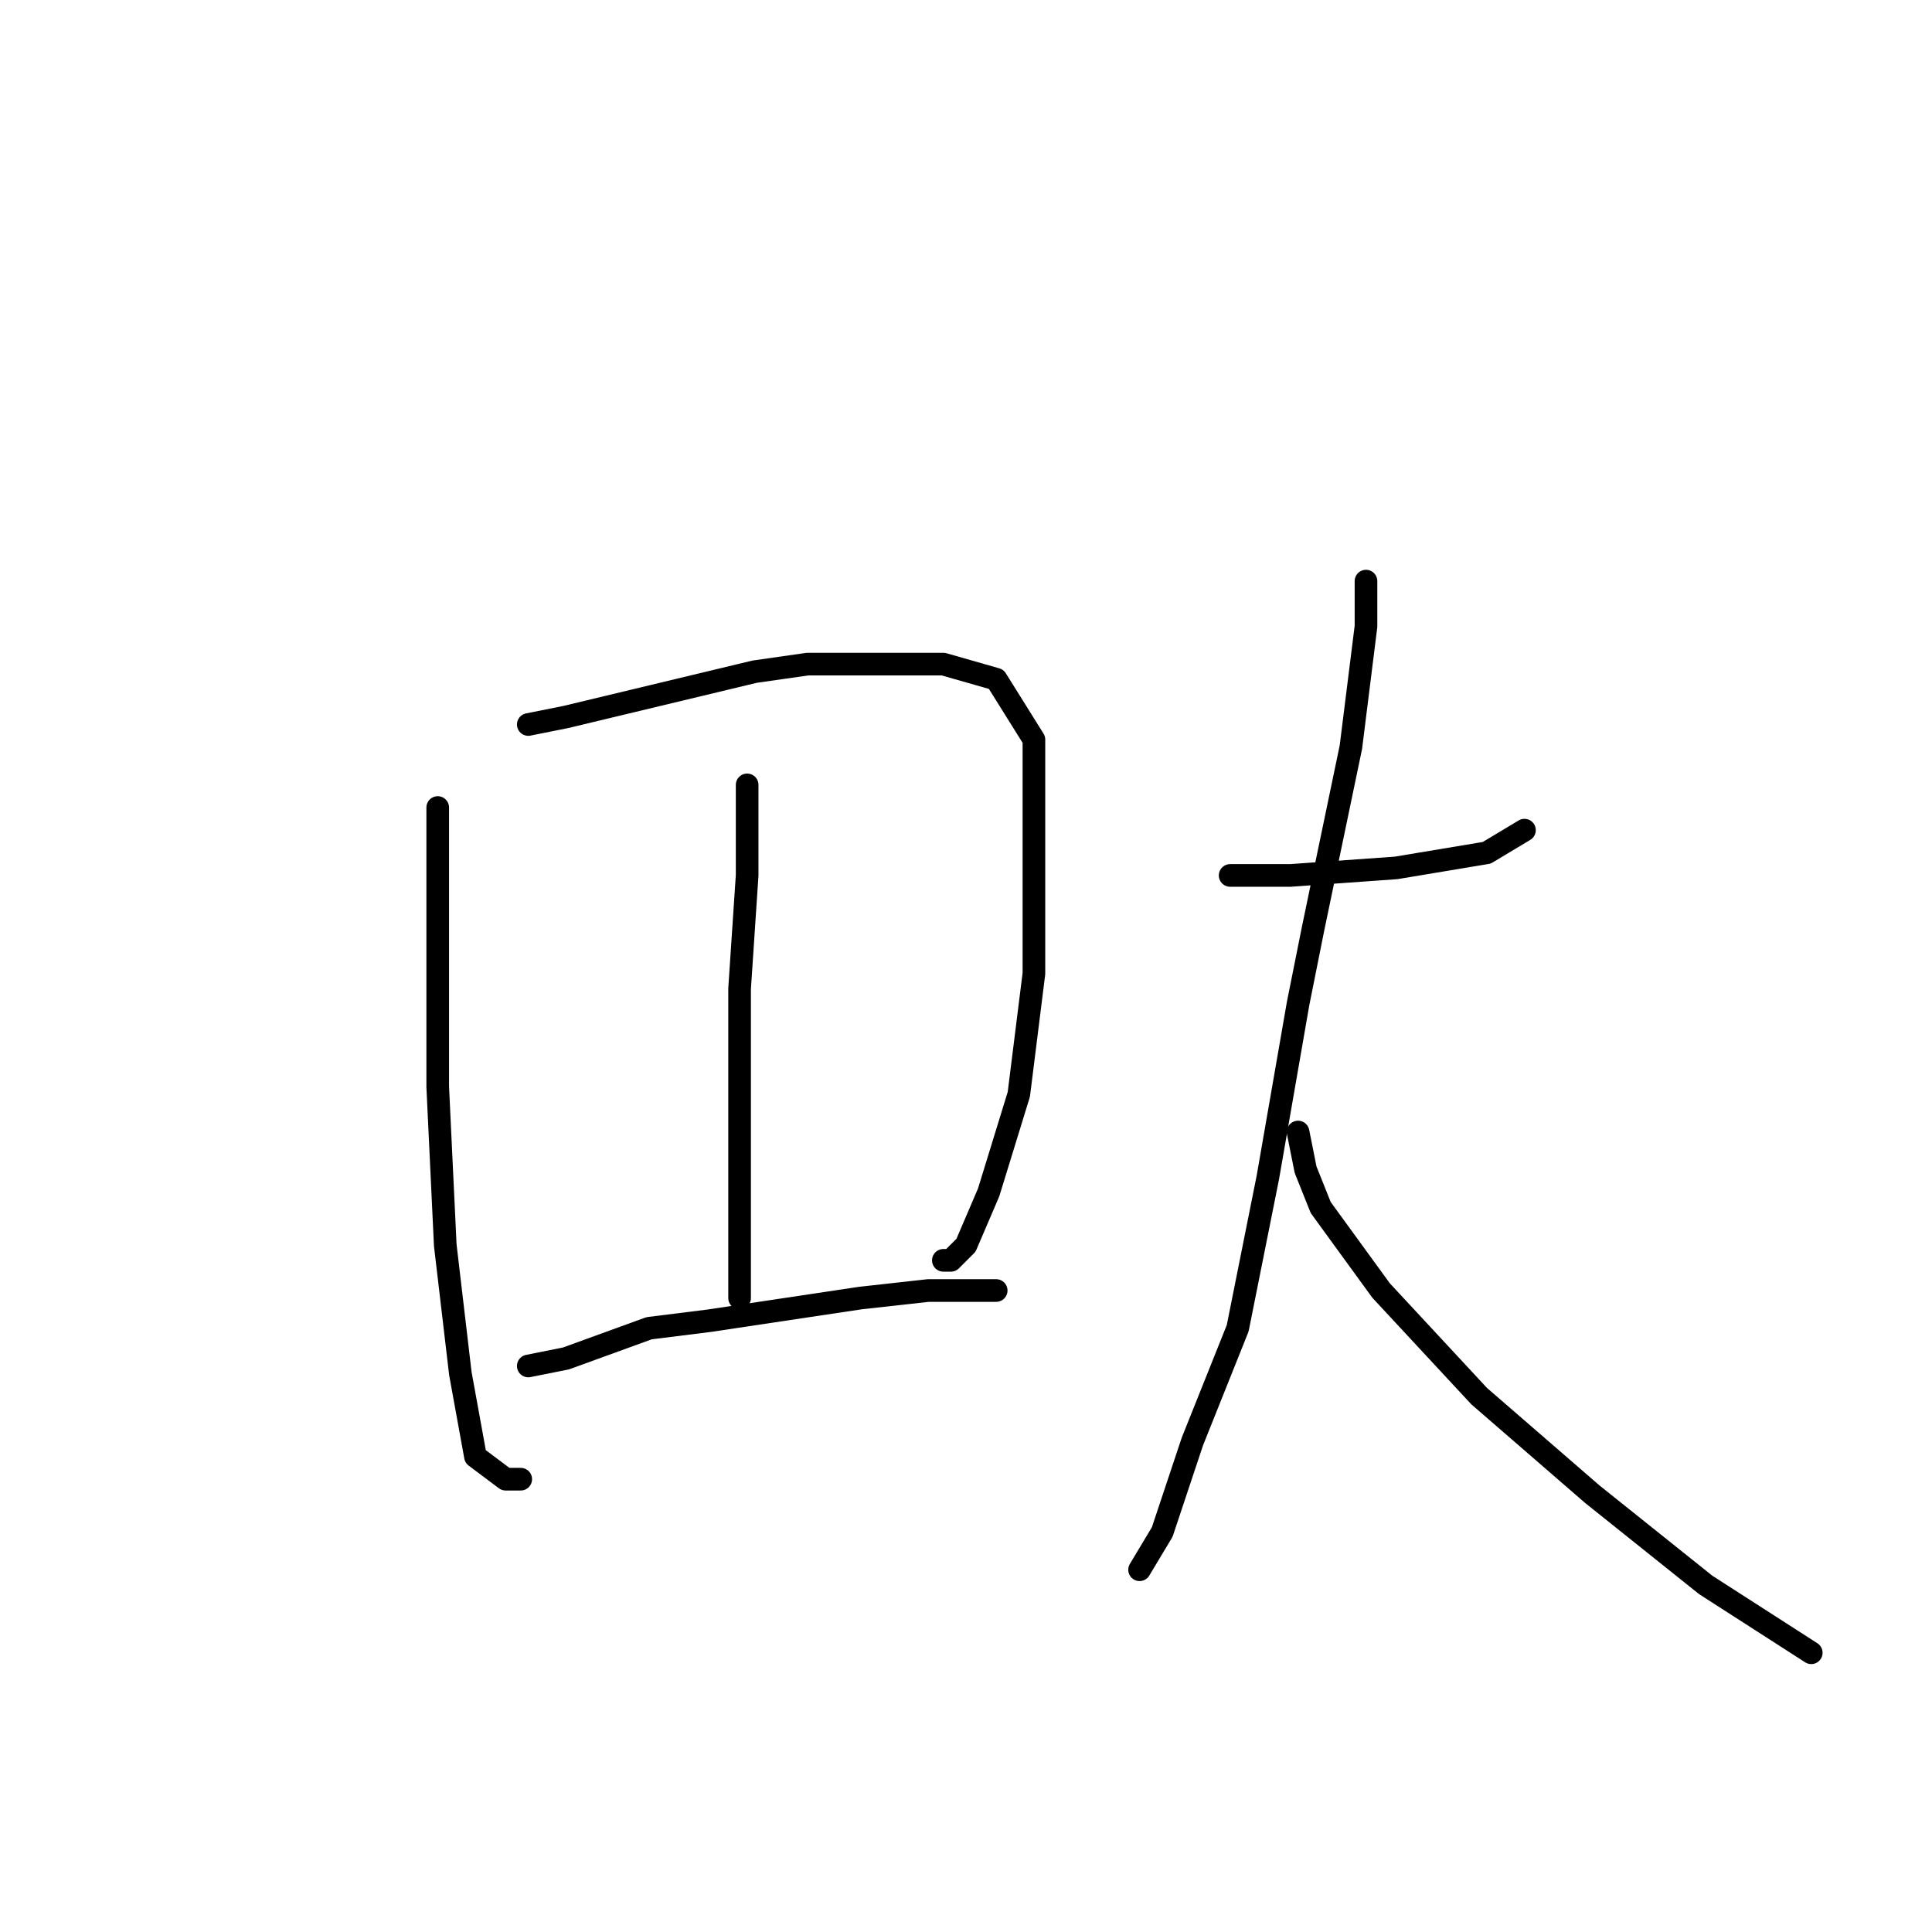 <?xml version="1.0" standalone="no"?>
    <svg width="256" height="256" xmlns="http://www.w3.org/2000/svg" version="1.1">
    <polyline stroke="black" stroke-width="3" stroke-linecap="round" fill="transparent" stroke-linejoin="round" points="58 107 58 118 58 134 58 144 59 165 61 182 63 193 67 196 69 196 69 196 " />
        <polyline stroke="black" stroke-width="3" stroke-linecap="round" fill="transparent" stroke-linejoin="round" points="70 96 75 95 100 89 107 88 119 88 125 88 132 90 137 98 137 112 137 129 135 145 131 158 128 165 126 167 125 167 125 167 " />
        <polyline stroke="black" stroke-width="3" stroke-linecap="round" fill="transparent" stroke-linejoin="round" points="99 104 99 116 98 131 98 148 98 162 98 172 98 172 " />
        <polyline stroke="black" stroke-width="3" stroke-linecap="round" fill="transparent" stroke-linejoin="round" points="70 181 75 180 86 176 94 175 114 172 123 171 132 171 132 171 " />
        <polyline stroke="black" stroke-width="3" stroke-linecap="round" fill="transparent" stroke-linejoin="round" points="163 116 171 116 185 115 197 113 202 110 202 110 " />
        <polyline stroke="black" stroke-width="3" stroke-linecap="round" fill="transparent" stroke-linejoin="round" points="181 77 181 83 179 99 174 123 172 133 168 156 164 176 158 191 154 203 151 208 151 208 " />
        <polyline stroke="black" stroke-width="3" stroke-linecap="round" fill="transparent" stroke-linejoin="round" points="172 150 173 155 175 160 183 171 196 185 211 198 226 210 240 219 240 219 " />
        </svg>